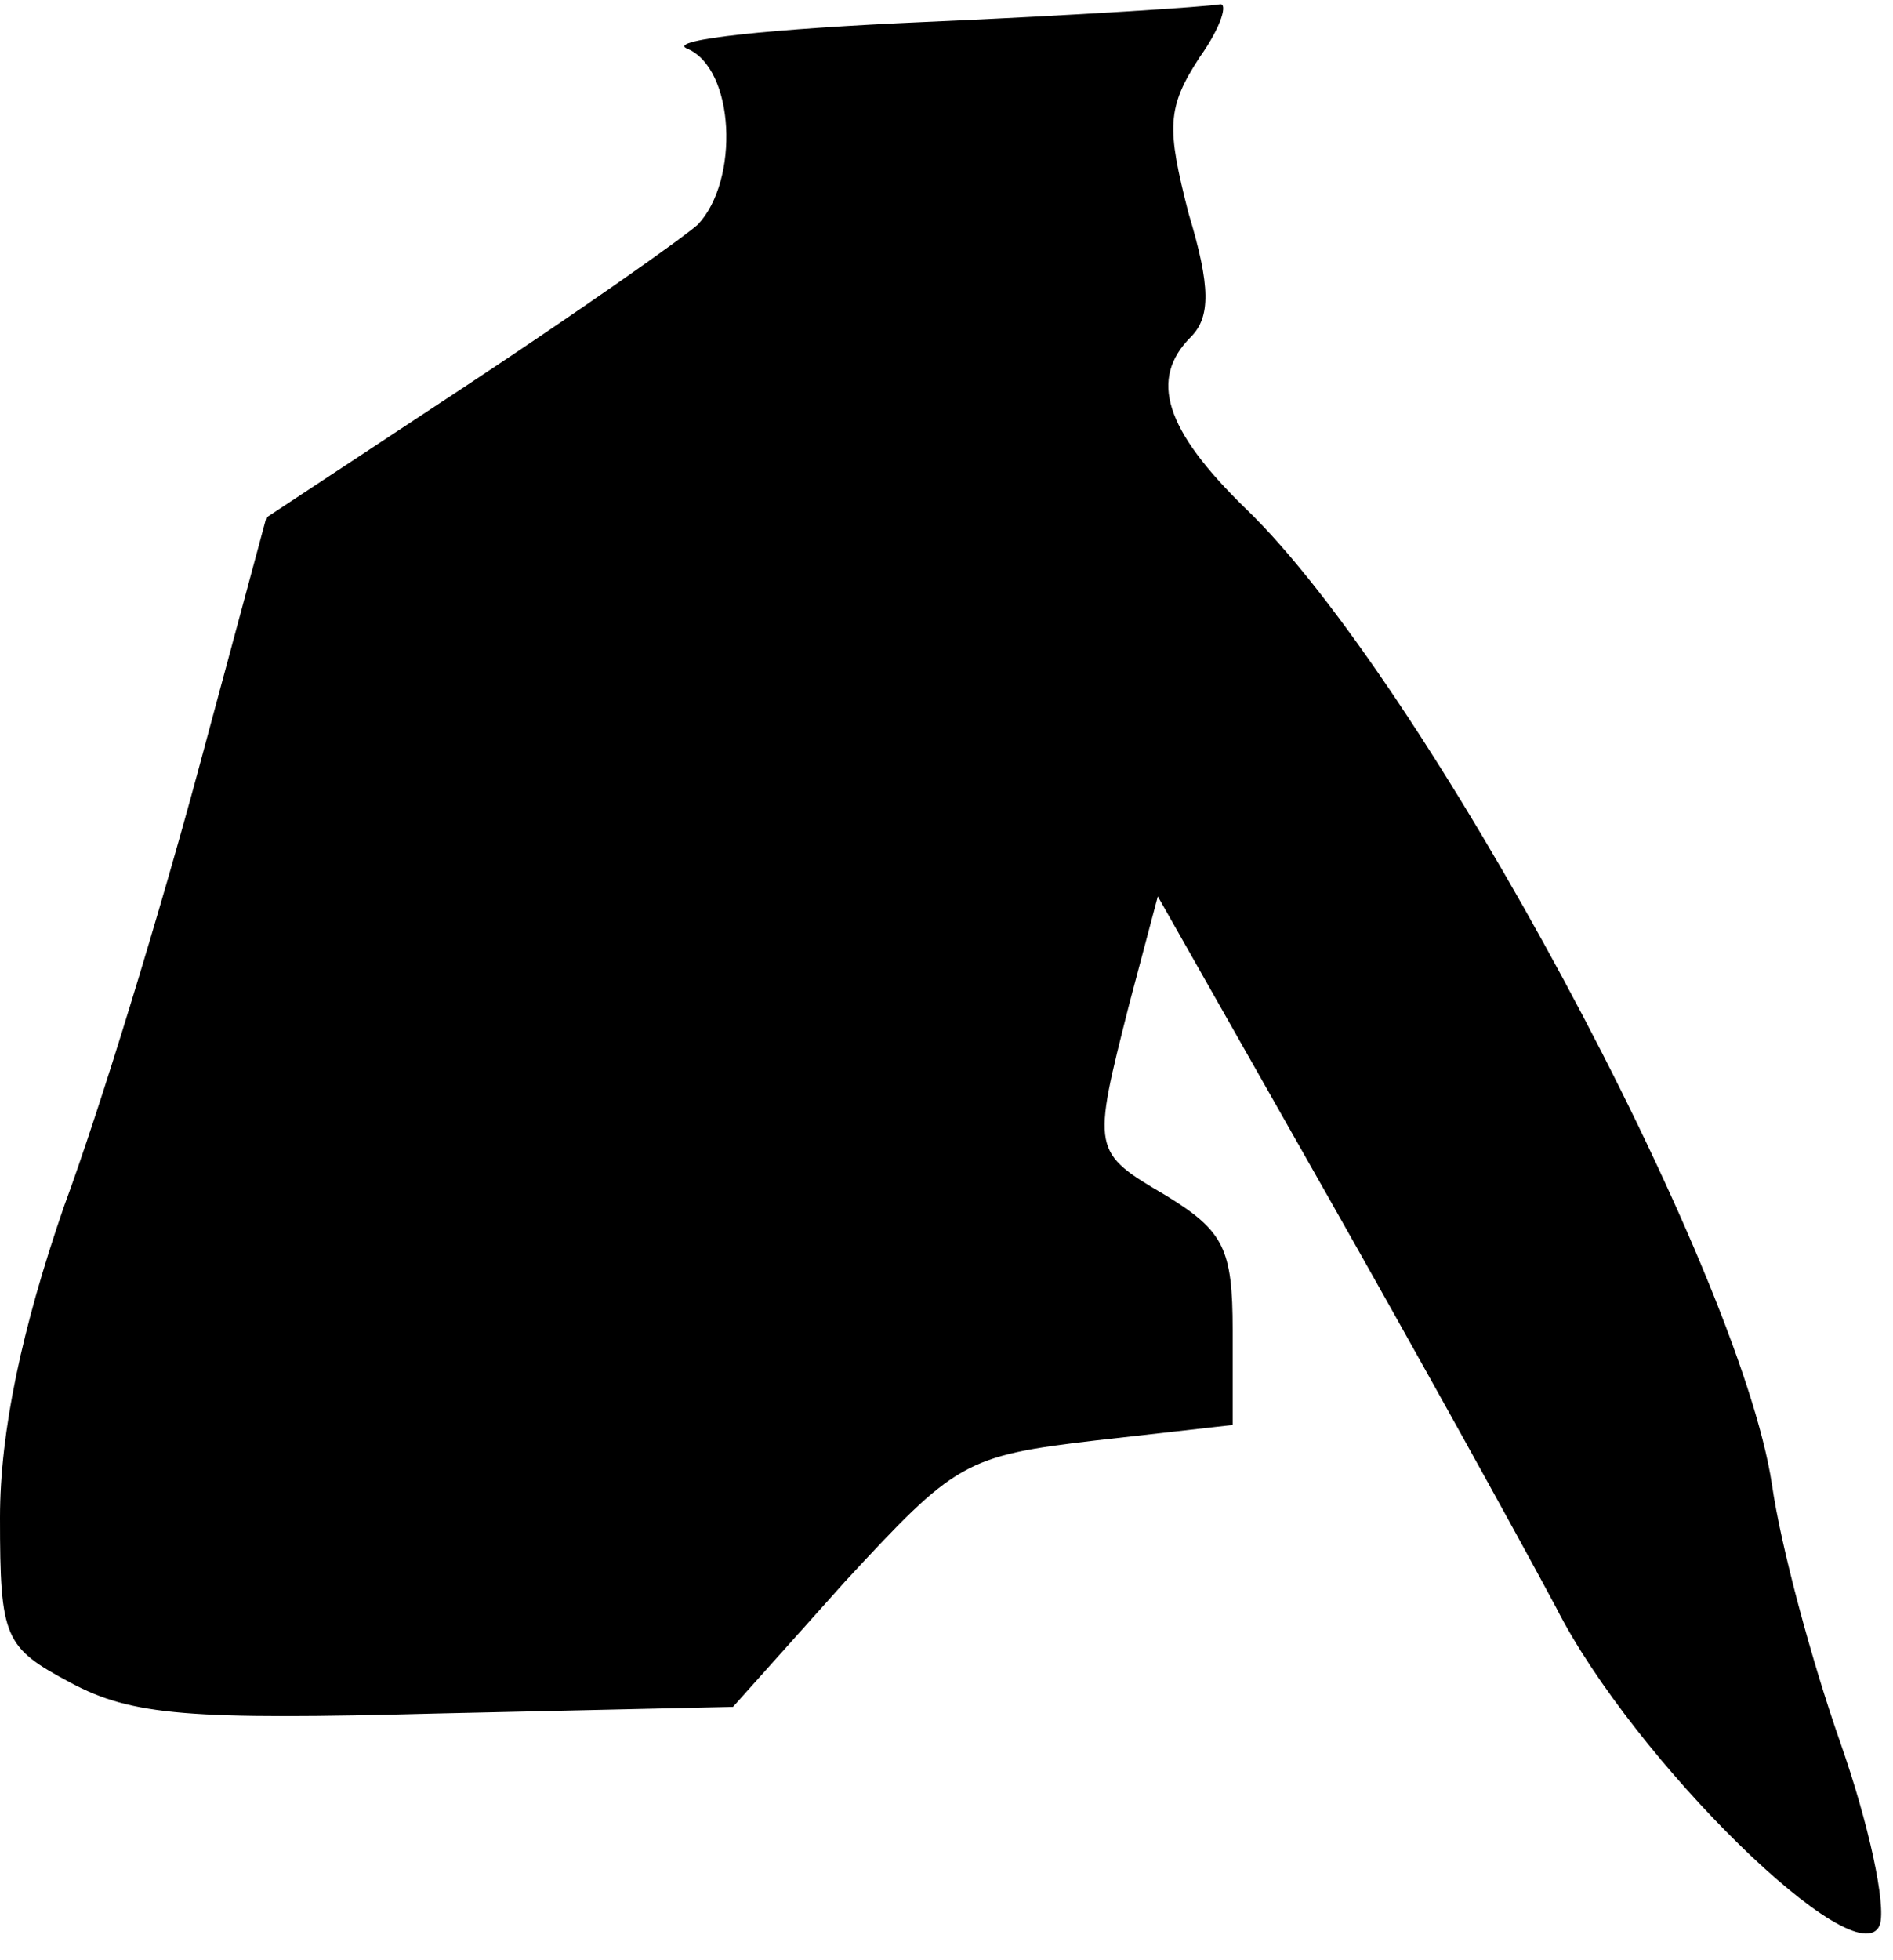 <?xml version="1.0" standalone="no"?>
<!DOCTYPE svg PUBLIC "-//W3C//DTD SVG 20010904//EN"
 "http://www.w3.org/TR/2001/REC-SVG-20010904/DTD/svg10.dtd">
<svg version="1.0" xmlns="http://www.w3.org/2000/svg"
 width="86pt" height="89pt" viewBox="0 0 86 89"
 preserveAspectRatio="xMidYMid meet">
<g transform="translate(0,89) scale(0.1,-0.1)"
fill="#000000" stroke="none">
<path fill="#000000" stroke="none" d="M420 880 c-69 -3 -117 -8 -108 -12 22
-9 24 -60 5 -80 -8 -7 -55 -40 -105 -73 l-91 -60 -31 -115 c-17 -63 -44 -152
-61 -198 -19 -55 -29 -102 -29 -141 0 -55 2 -59 32 -75 28 -15 54 -17 167 -14
l134 3 51 57 c50 54 54 57 114 64 l62 7 0 43 c0 37 -4 45 -30 61 -34 20 -34
20 -17 87 l13 49 76 -134 c42 -74 89 -159 105 -189 35 -69 137 -169 147 -144
3 9 -5 46 -18 83 -13 37 -27 89 -31 117 -15 99 -158 365 -239 443 -37 36 -44
59 -25 78 9 9 9 23 -1 56 -10 39 -10 48 5 71 10 14 13 25 9 24 -5 -1 -65 -5
-134 -8z"/>
</g>
</svg>
